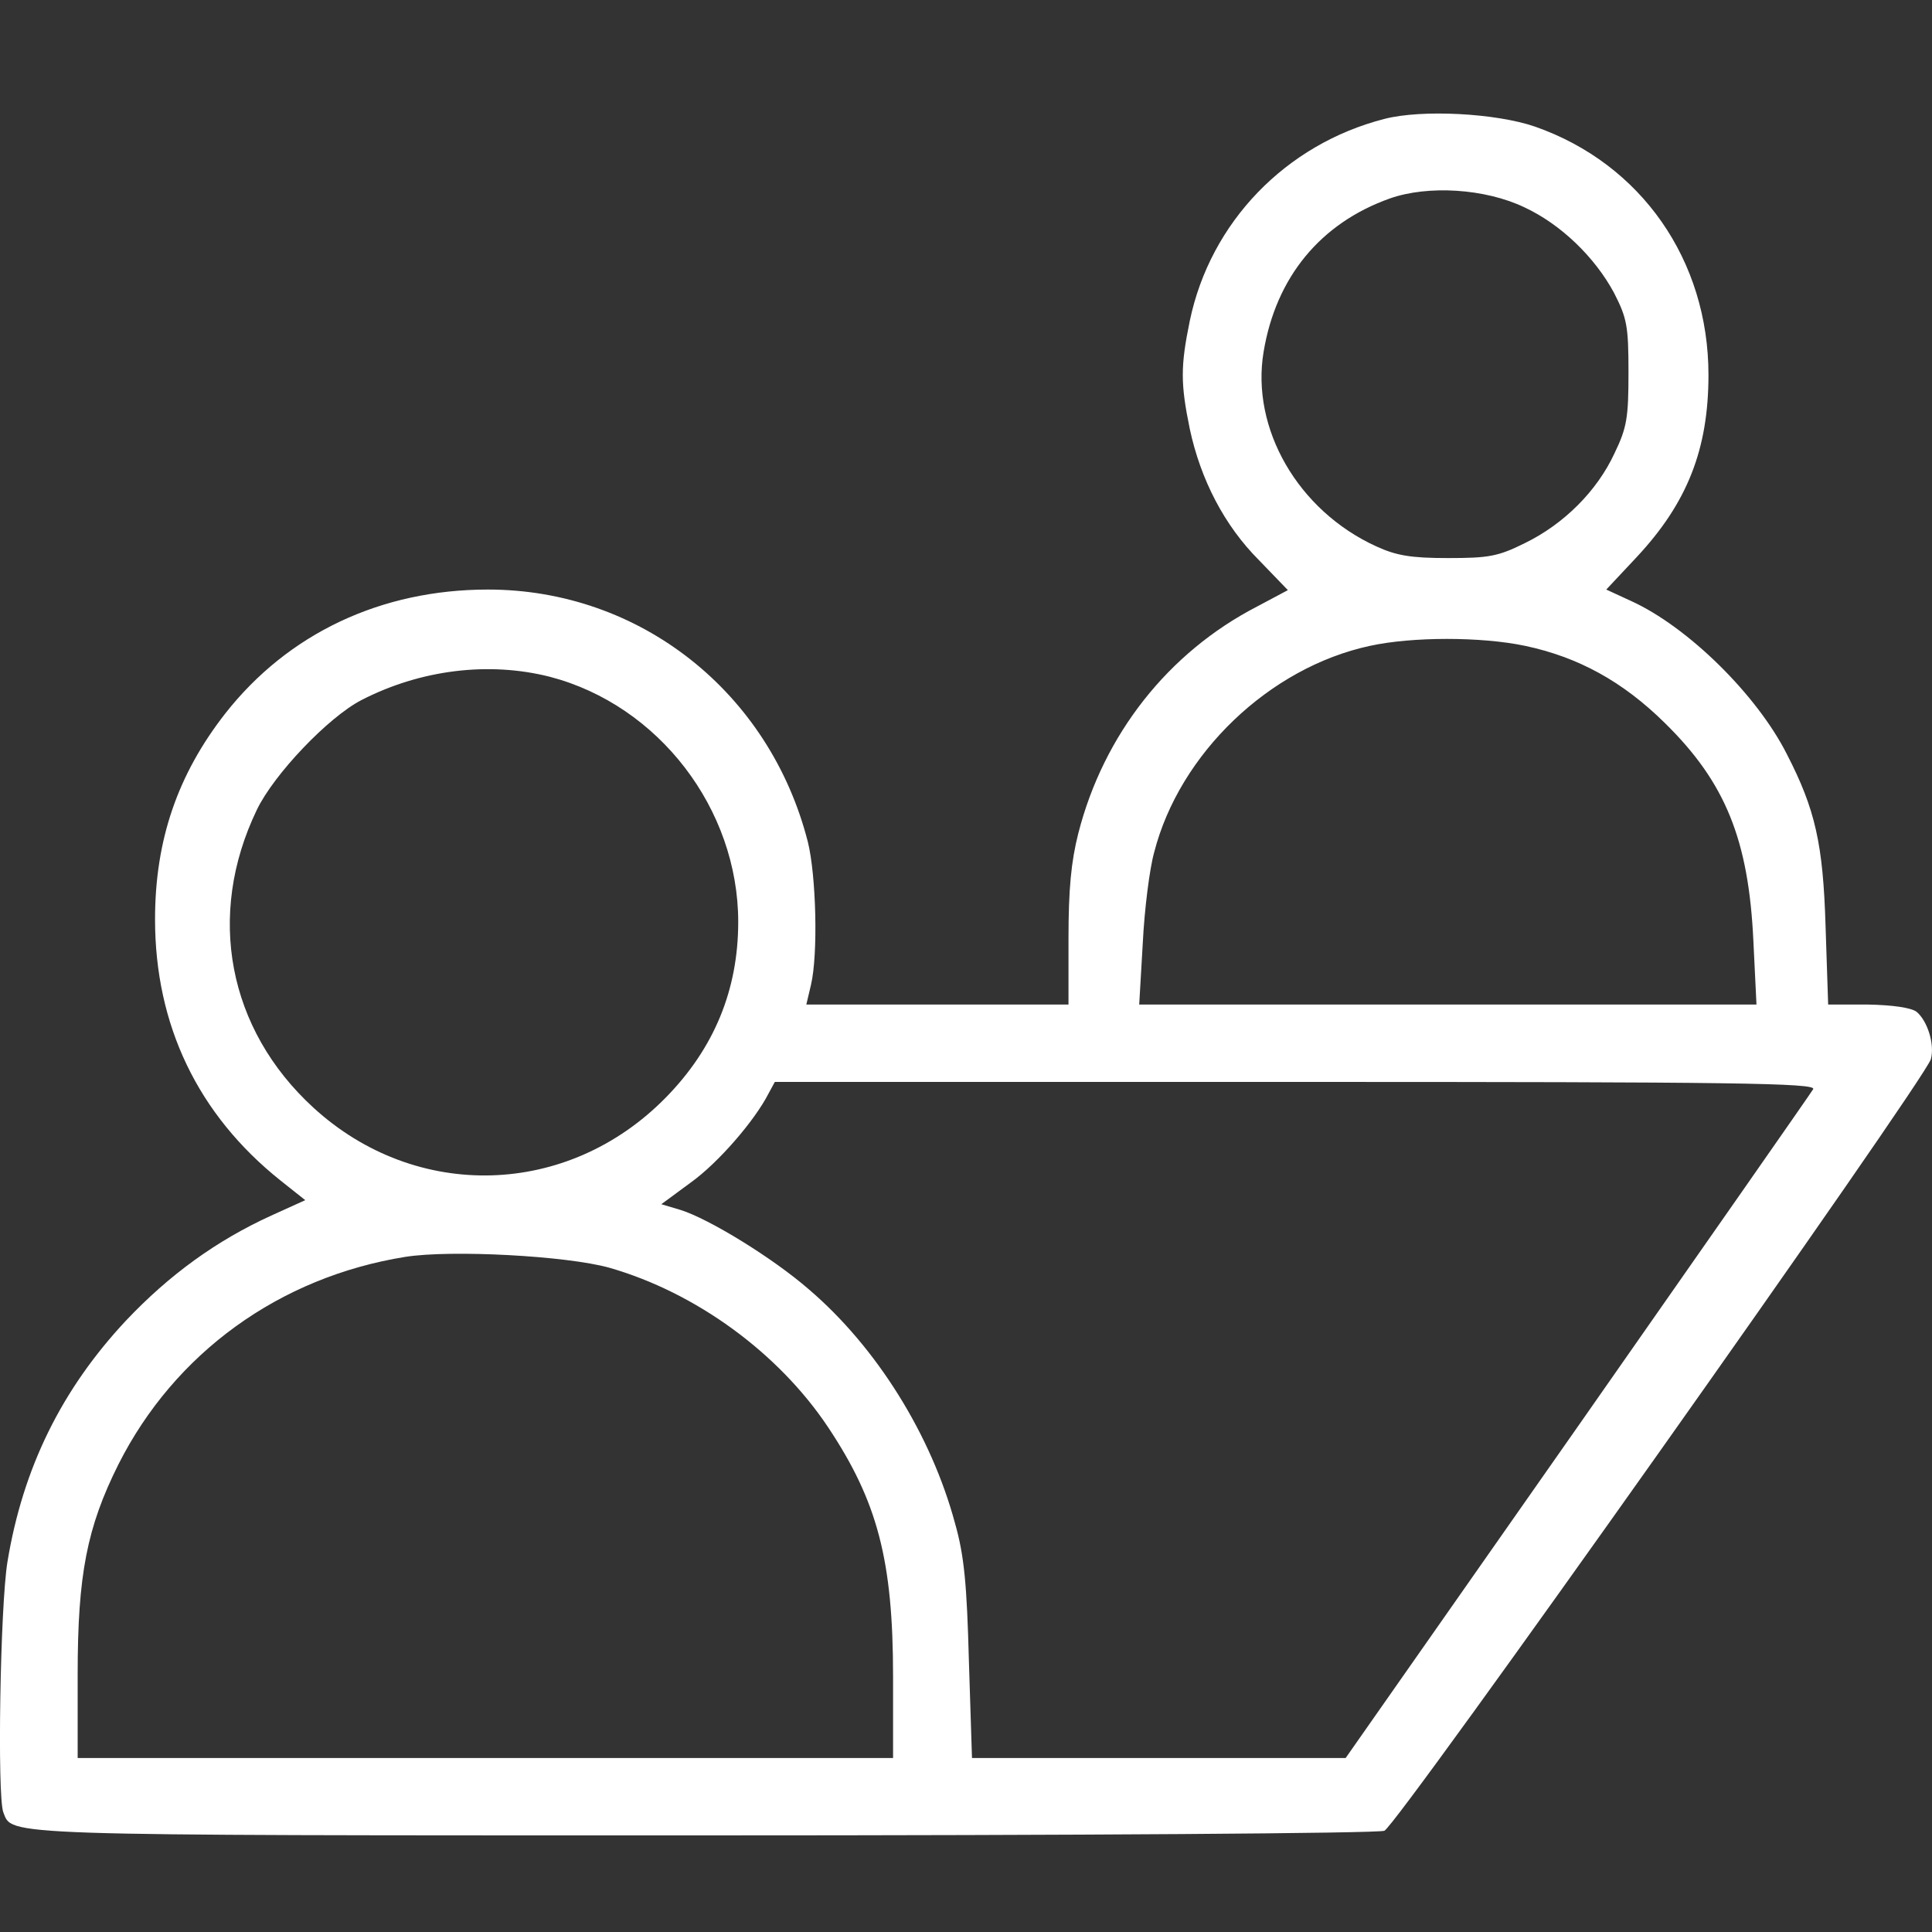 <svg width="20" height="20" viewBox="0 0 20 20" fill="none" xmlns="http://www.w3.org/2000/svg">
<rect x="0" y="0" width="20" height="20" fill="#333333" stroke="none"/>
<path d="M14.331 1.231C13.31 1.493 12.53 2.3 12.317 3.32C12.22 3.79 12.22 3.972 12.317 4.442C12.429 4.965 12.675 5.441 13.033 5.799L13.332 6.109L13.011 6.28C12.092 6.755 11.424 7.605 11.163 8.625C11.088 8.919 11.061 9.207 11.061 9.715V10.399H9.704H8.347L8.395 10.196C8.47 9.88 8.449 9.063 8.363 8.716C7.968 7.167 6.627 6.103 5.051 6.103C3.945 6.103 2.983 6.557 2.332 7.386C1.84 8.016 1.605 8.694 1.605 9.517C1.605 10.612 2.048 11.537 2.903 12.22L3.16 12.424L2.807 12.584C2.246 12.84 1.755 13.193 1.301 13.674C0.638 14.384 0.237 15.196 0.077 16.169C0.002 16.628 -0.03 18.589 0.034 18.76C0.131 19.005 -0.078 19 7.289 19C11.168 19 14.261 18.979 14.331 18.952C14.459 18.904 19.924 11.184 19.988 10.965C20.031 10.81 19.951 10.564 19.839 10.473C19.78 10.431 19.593 10.404 19.337 10.399H18.925L18.898 9.581C18.872 8.737 18.792 8.379 18.498 7.808C18.188 7.193 17.472 6.488 16.884 6.221L16.628 6.103L16.943 5.767C17.467 5.206 17.686 4.65 17.686 3.881C17.686 2.695 16.991 1.696 15.891 1.311C15.49 1.172 14.721 1.13 14.331 1.231ZM15.778 2.145C16.158 2.321 16.51 2.663 16.708 3.031C16.842 3.293 16.858 3.373 16.858 3.854C16.858 4.324 16.842 4.426 16.713 4.693C16.532 5.083 16.19 5.425 15.784 5.623C15.506 5.761 15.41 5.777 14.988 5.777C14.603 5.777 14.454 5.751 14.245 5.655C13.438 5.286 12.947 4.437 13.081 3.641C13.209 2.871 13.668 2.31 14.389 2.054C14.785 1.915 15.373 1.952 15.778 2.145ZM15.789 6.686C16.339 6.803 16.799 7.054 17.237 7.487C17.862 8.101 18.102 8.694 18.151 9.742L18.183 10.399H14.988H11.793L11.83 9.763C11.847 9.416 11.9 8.994 11.948 8.823C12.21 7.802 13.139 6.91 14.181 6.686C14.619 6.59 15.335 6.59 15.789 6.686ZM5.692 7.006C6.819 7.3 7.642 8.374 7.642 9.544C7.642 10.249 7.391 10.853 6.894 11.36C5.879 12.397 4.308 12.44 3.245 11.467C2.358 10.655 2.134 9.474 2.658 8.385C2.834 8.016 3.4 7.423 3.742 7.247C4.356 6.931 5.062 6.846 5.692 7.006ZM18.77 11.275C18.749 11.312 17.648 12.888 16.329 14.774L13.93 18.199H11.996H10.062L10.03 17.194C10.009 16.404 9.982 16.104 9.886 15.768C9.64 14.854 9.074 13.946 8.374 13.348C8 13.022 7.337 12.616 7.044 12.525L6.846 12.466L7.15 12.242C7.434 12.039 7.813 11.601 7.957 11.318L8.021 11.2H13.417C17.937 11.2 18.808 11.211 18.77 11.275ZM6.306 13.123C7.204 13.38 8.059 14.005 8.572 14.774C9.084 15.543 9.245 16.152 9.245 17.355V18.199H5.024H0.804V17.328C0.804 16.302 0.9 15.811 1.226 15.159C1.808 14.005 2.893 13.22 4.196 13.011C4.672 12.936 5.863 13 6.306 13.123Z" fill="white"/>
</svg>
